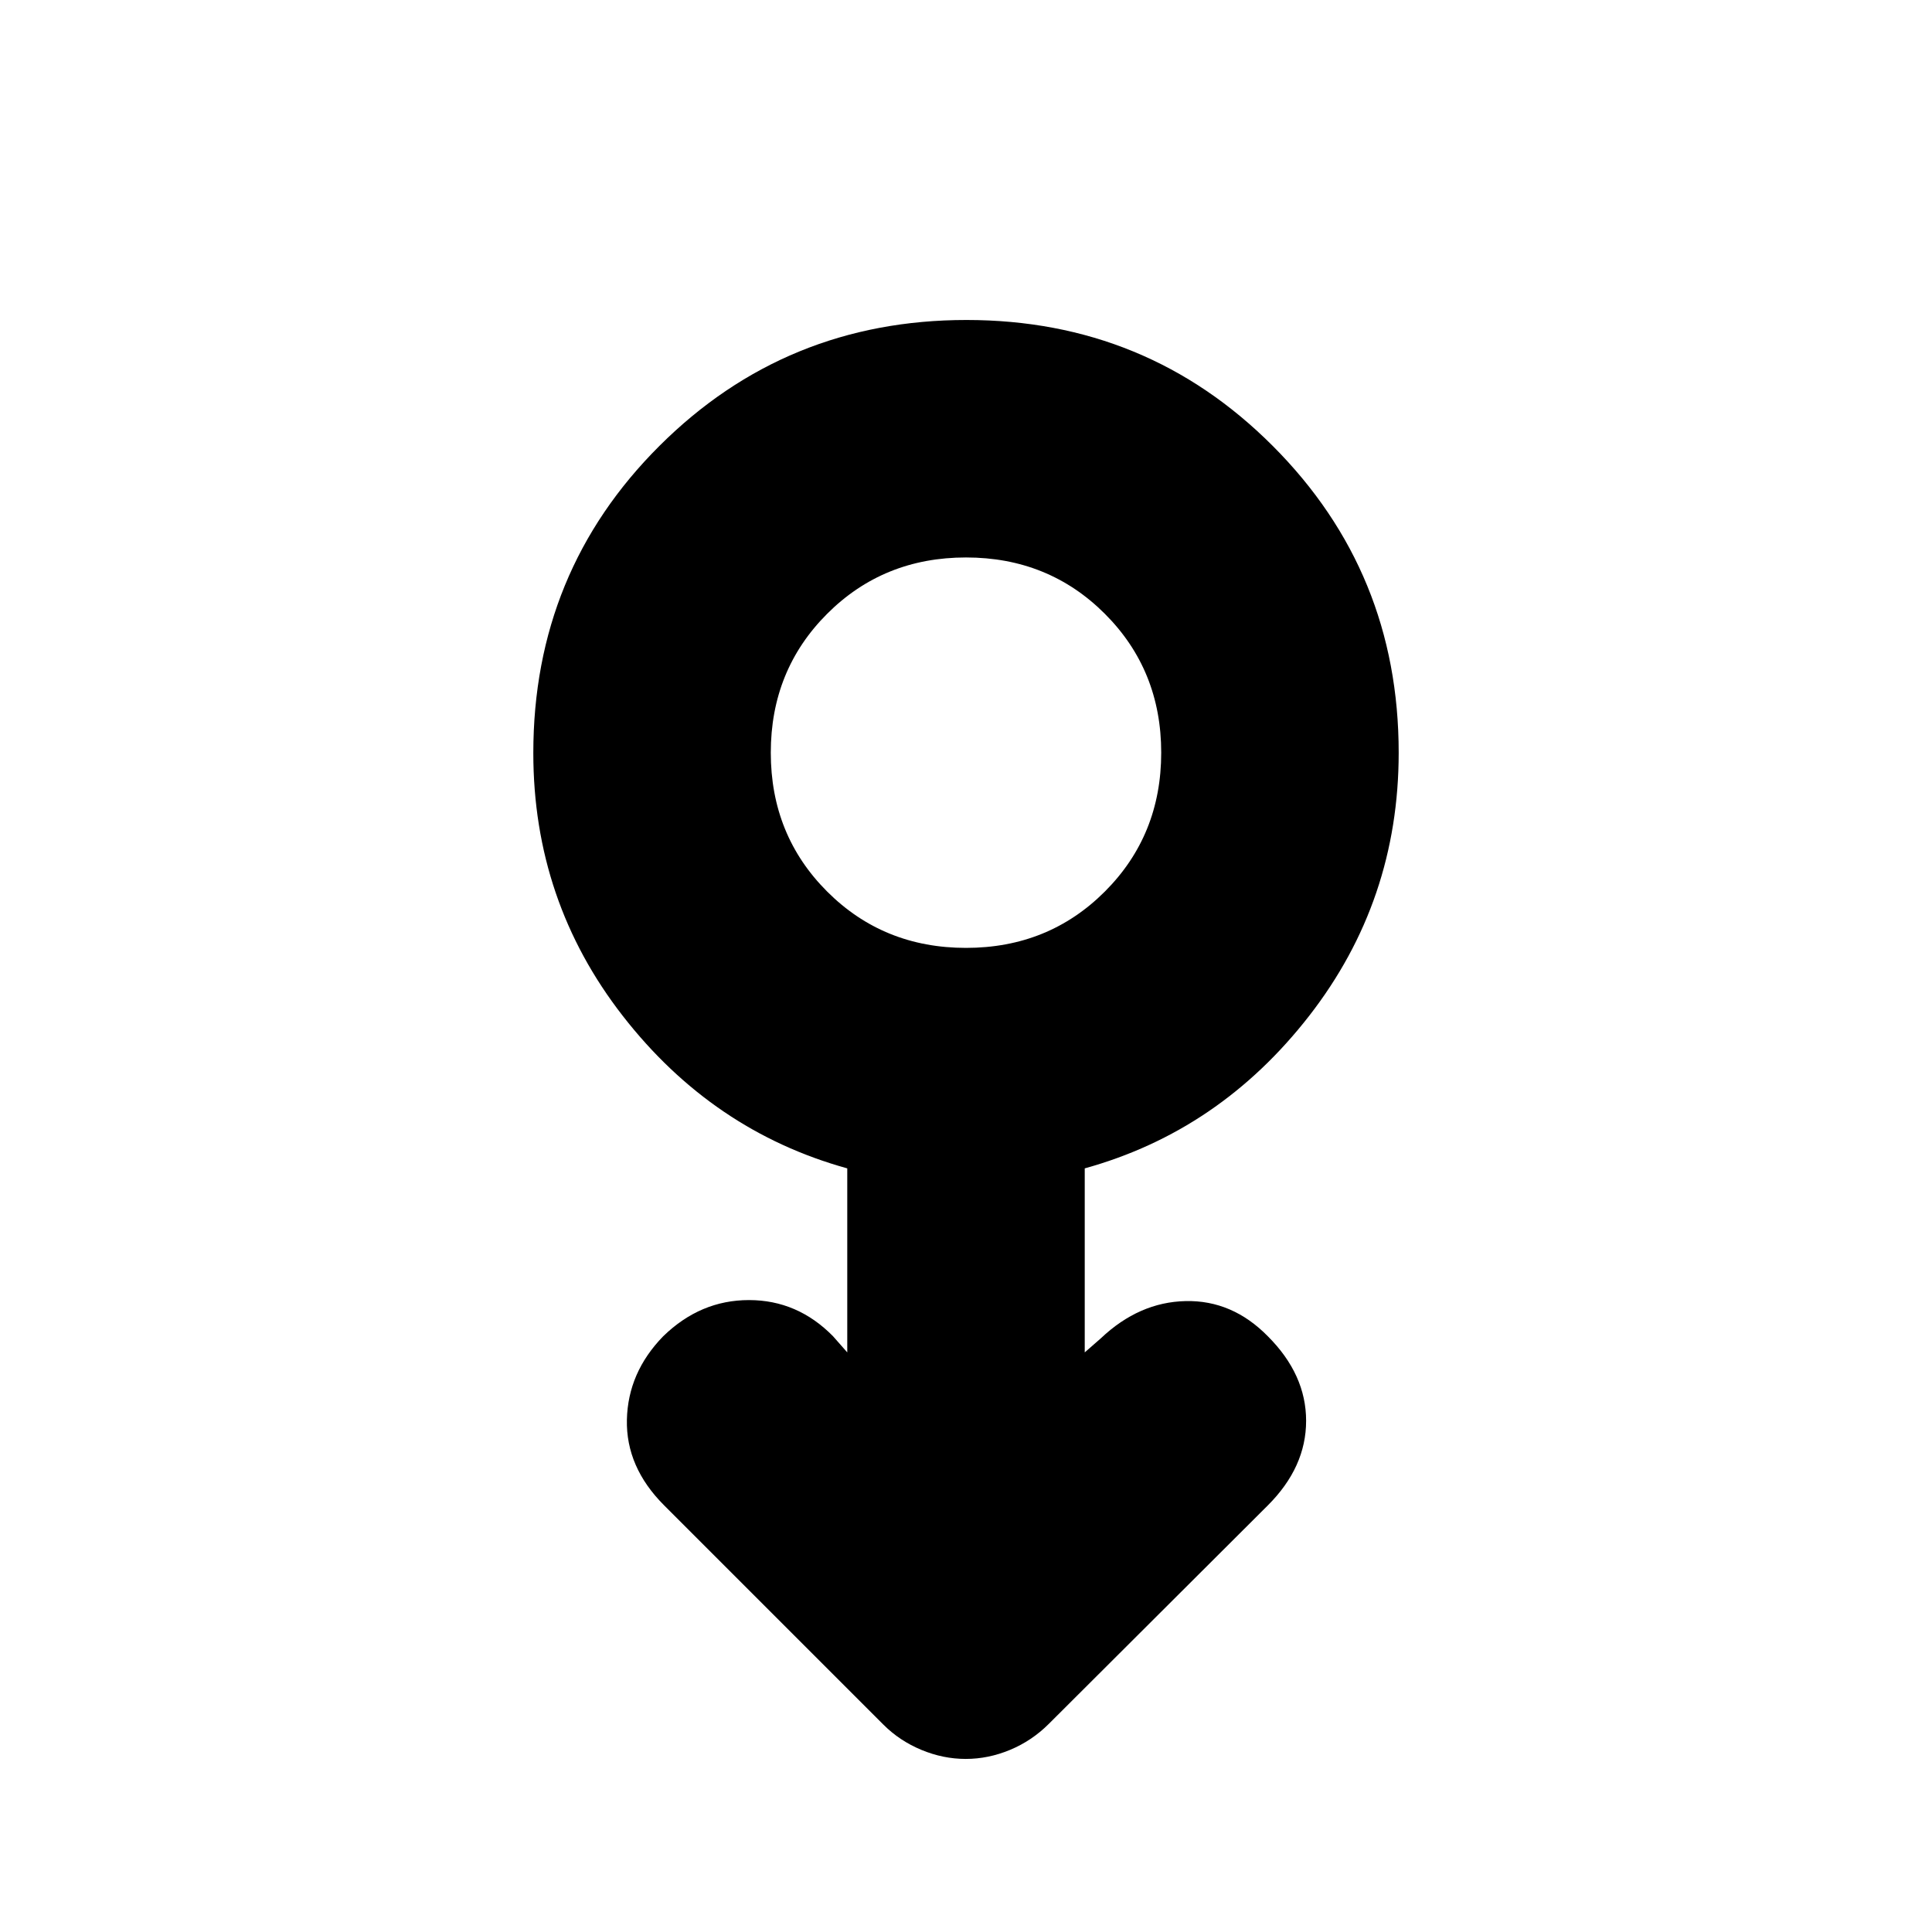 <svg xmlns="http://www.w3.org/2000/svg" height="20" viewBox="0 -960 960 960" width="20"><path d="M479.86-86q-11.22 0-22.04-4.5Q447-95 439-103L330-212q-19-19-18.5-42.5t18.02-41.5q18.48-18 42.62-18 24.15 0 41.8 17.98L421-288v-91.44Q354-398 309.5-455.15 265-512.3 265-585.82q0-90.18 62.73-152.68 62.72-62.5 152.5-62.5 89.77 0 152.27 62.66Q695-675.68 695-586q0 73.59-44.5 130.8Q606-398 539-379.44V-288l8-7q19-18 42.17-18.5Q612.33-314 630-296q19 19 19 42t-19 42L521.13-103.4q-8.42 8.4-19.23 12.9-10.82 4.5-22.04 4.5Zm.14-403q41 0 69-28t28-69q0-41-28-69t-69-28q-41 0-69 28t-28 69q0 41 28 69t69 28Zm0-97Z"/></svg>
